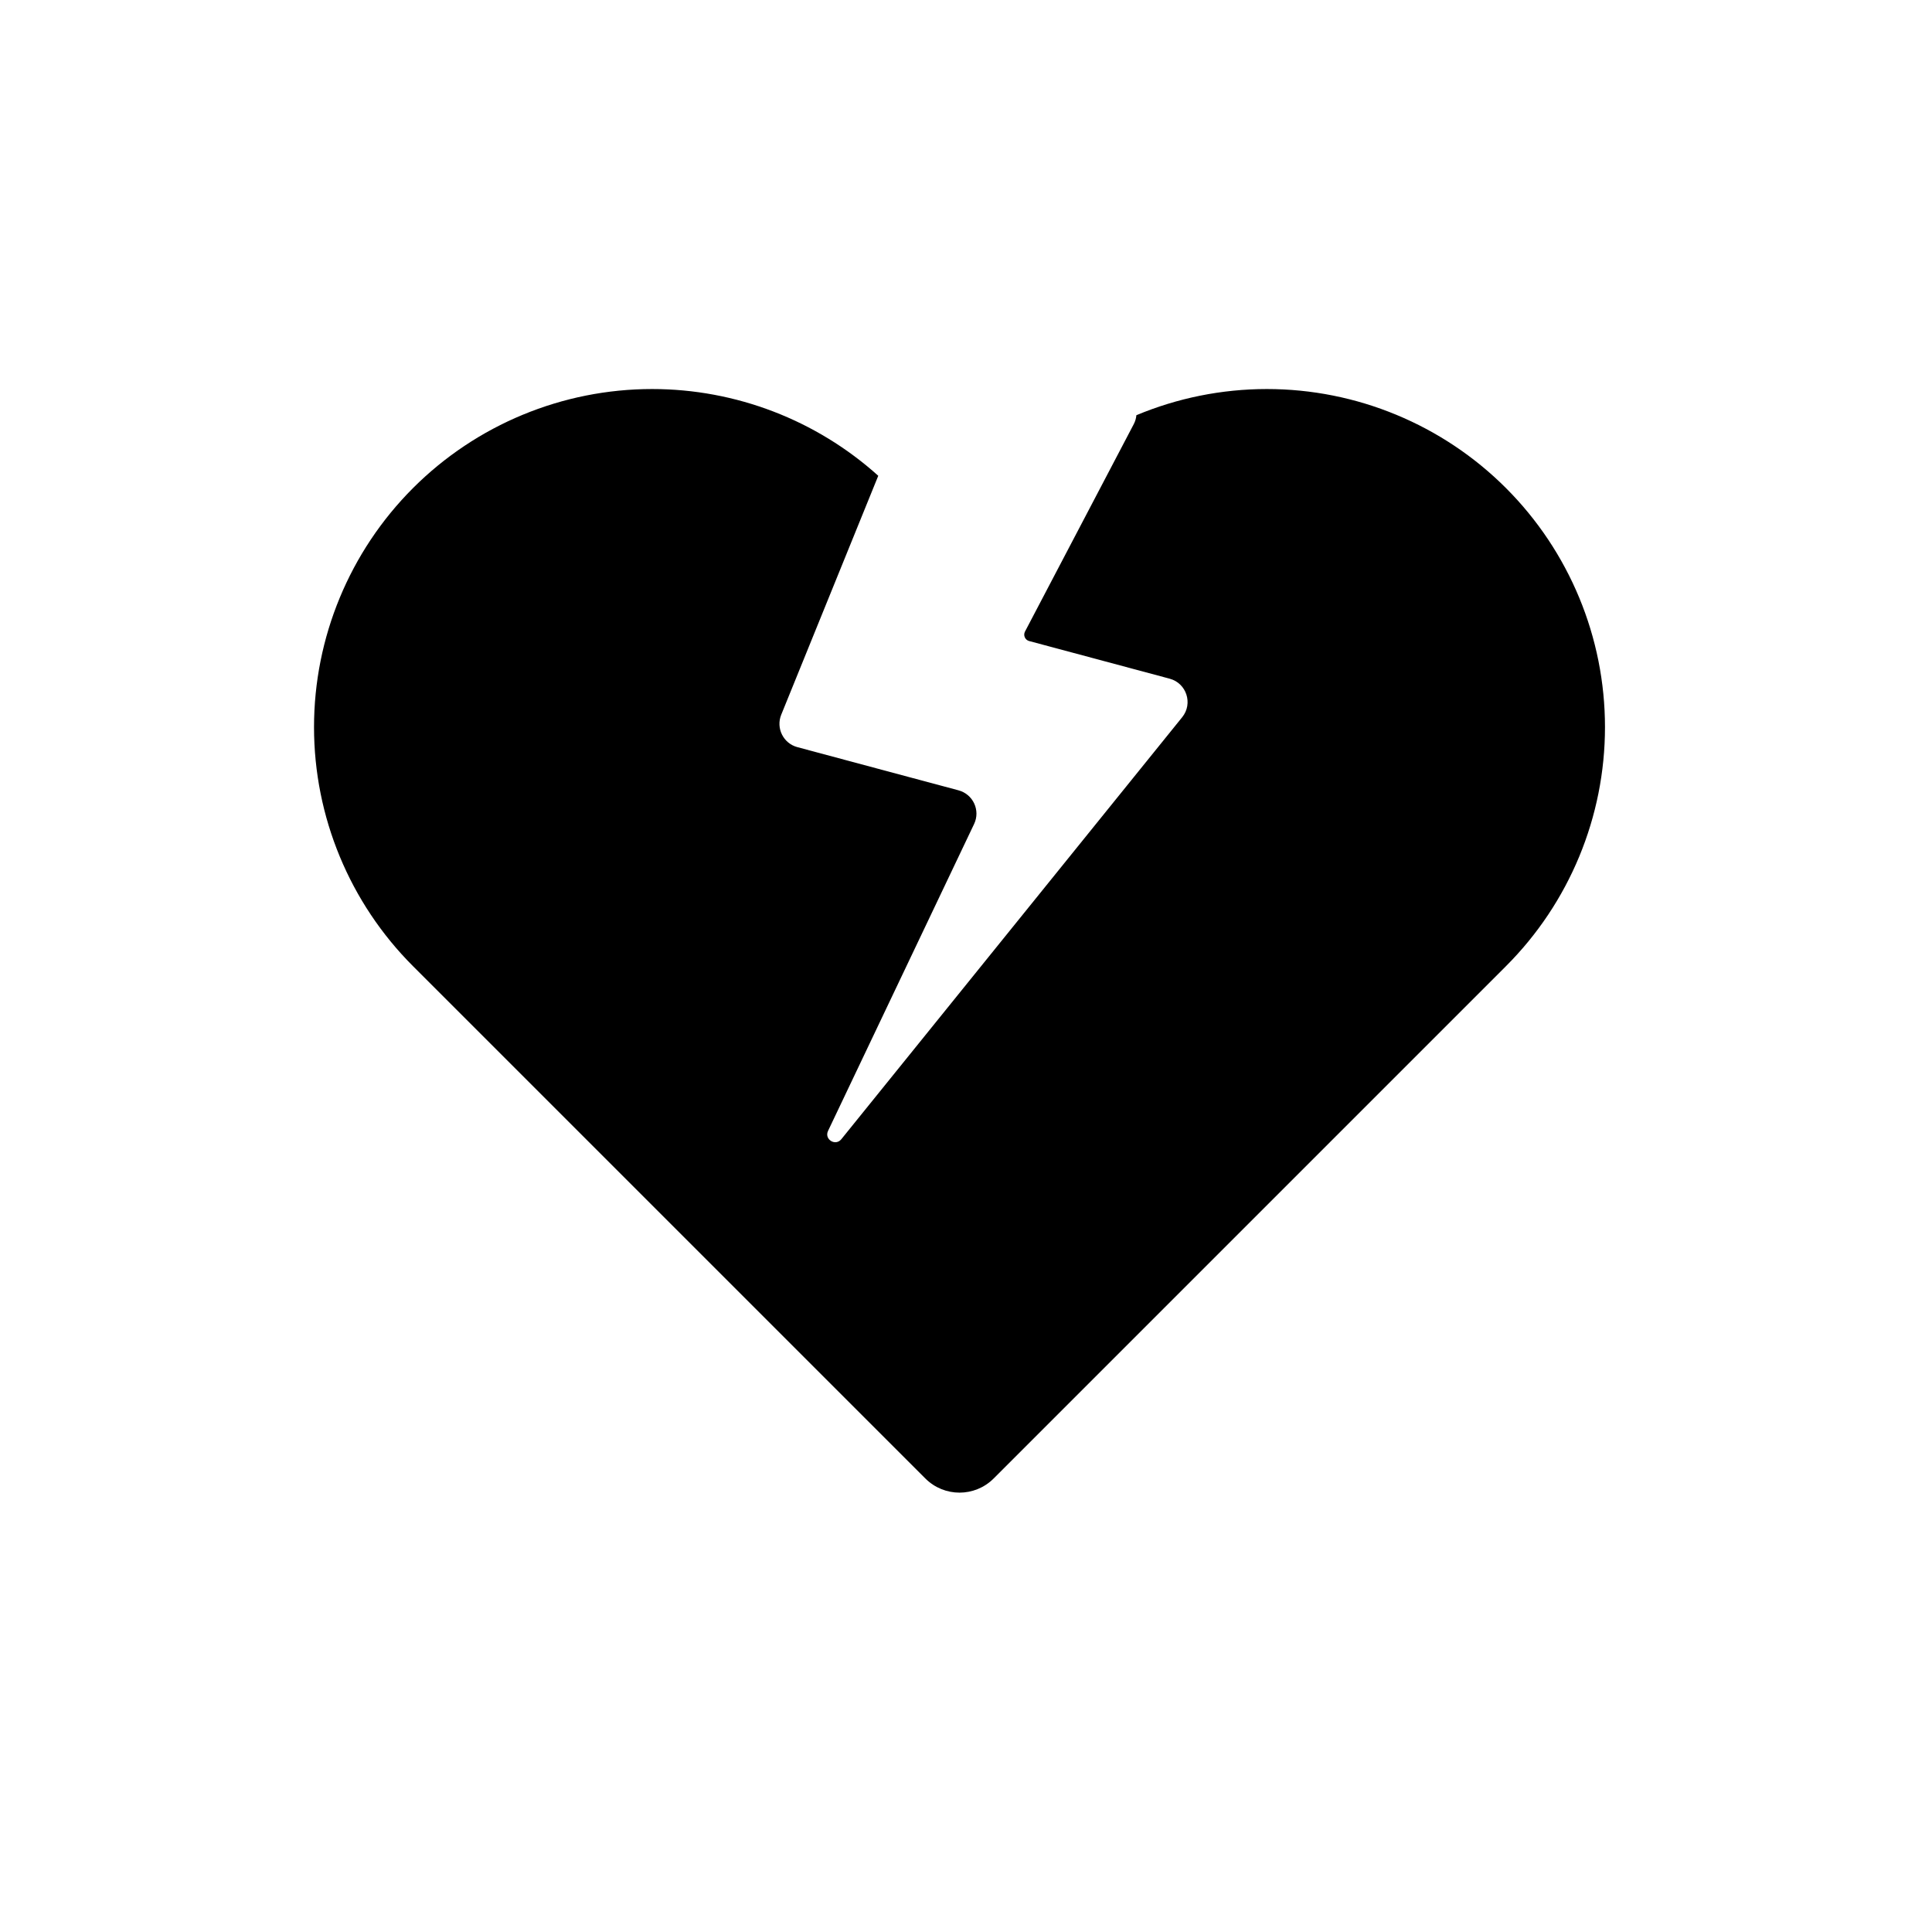<svg viewBox="0 0 80 80" fill="none">
  <path fill-rule="evenodd" clip-rule="evenodd" d="M13.003 30.109C13.003 26.395 14.478 22.835 17.103 20.209C19.729 17.584 23.29 16.109 27.003 16.109C30.469 16.109 33.803 17.394 36.367 19.701L32.349 29.595C32.123 30.152 32.436 30.782 33.016 30.937L37.727 32.2L39.08 32.562L39.691 32.726C40.295 32.888 40.604 33.557 40.335 34.121L34.288 46.827C34.121 47.176 34.593 47.474 34.837 47.173L48.953 29.697C49.407 29.134 49.132 28.29 48.433 28.103L45.236 27.246L43.792 26.859L42.614 26.544C42.445 26.498 42.361 26.307 42.443 26.151L46.944 17.568C47.008 17.447 47.044 17.32 47.055 17.193C48.751 16.484 50.585 16.109 52.459 16.109C56.172 16.109 59.733 17.584 62.358 20.209C64.984 22.835 66.459 26.395 66.459 30.109C66.459 33.822 64.984 37.383 62.358 40.008L48.216 54.15L41.145 61.221C40.364 62.002 39.098 62.002 38.317 61.221L31.246 54.15L17.103 40.008C14.478 37.383 13.003 33.822 13.003 30.109Z" fill="currentColor" />
</svg>